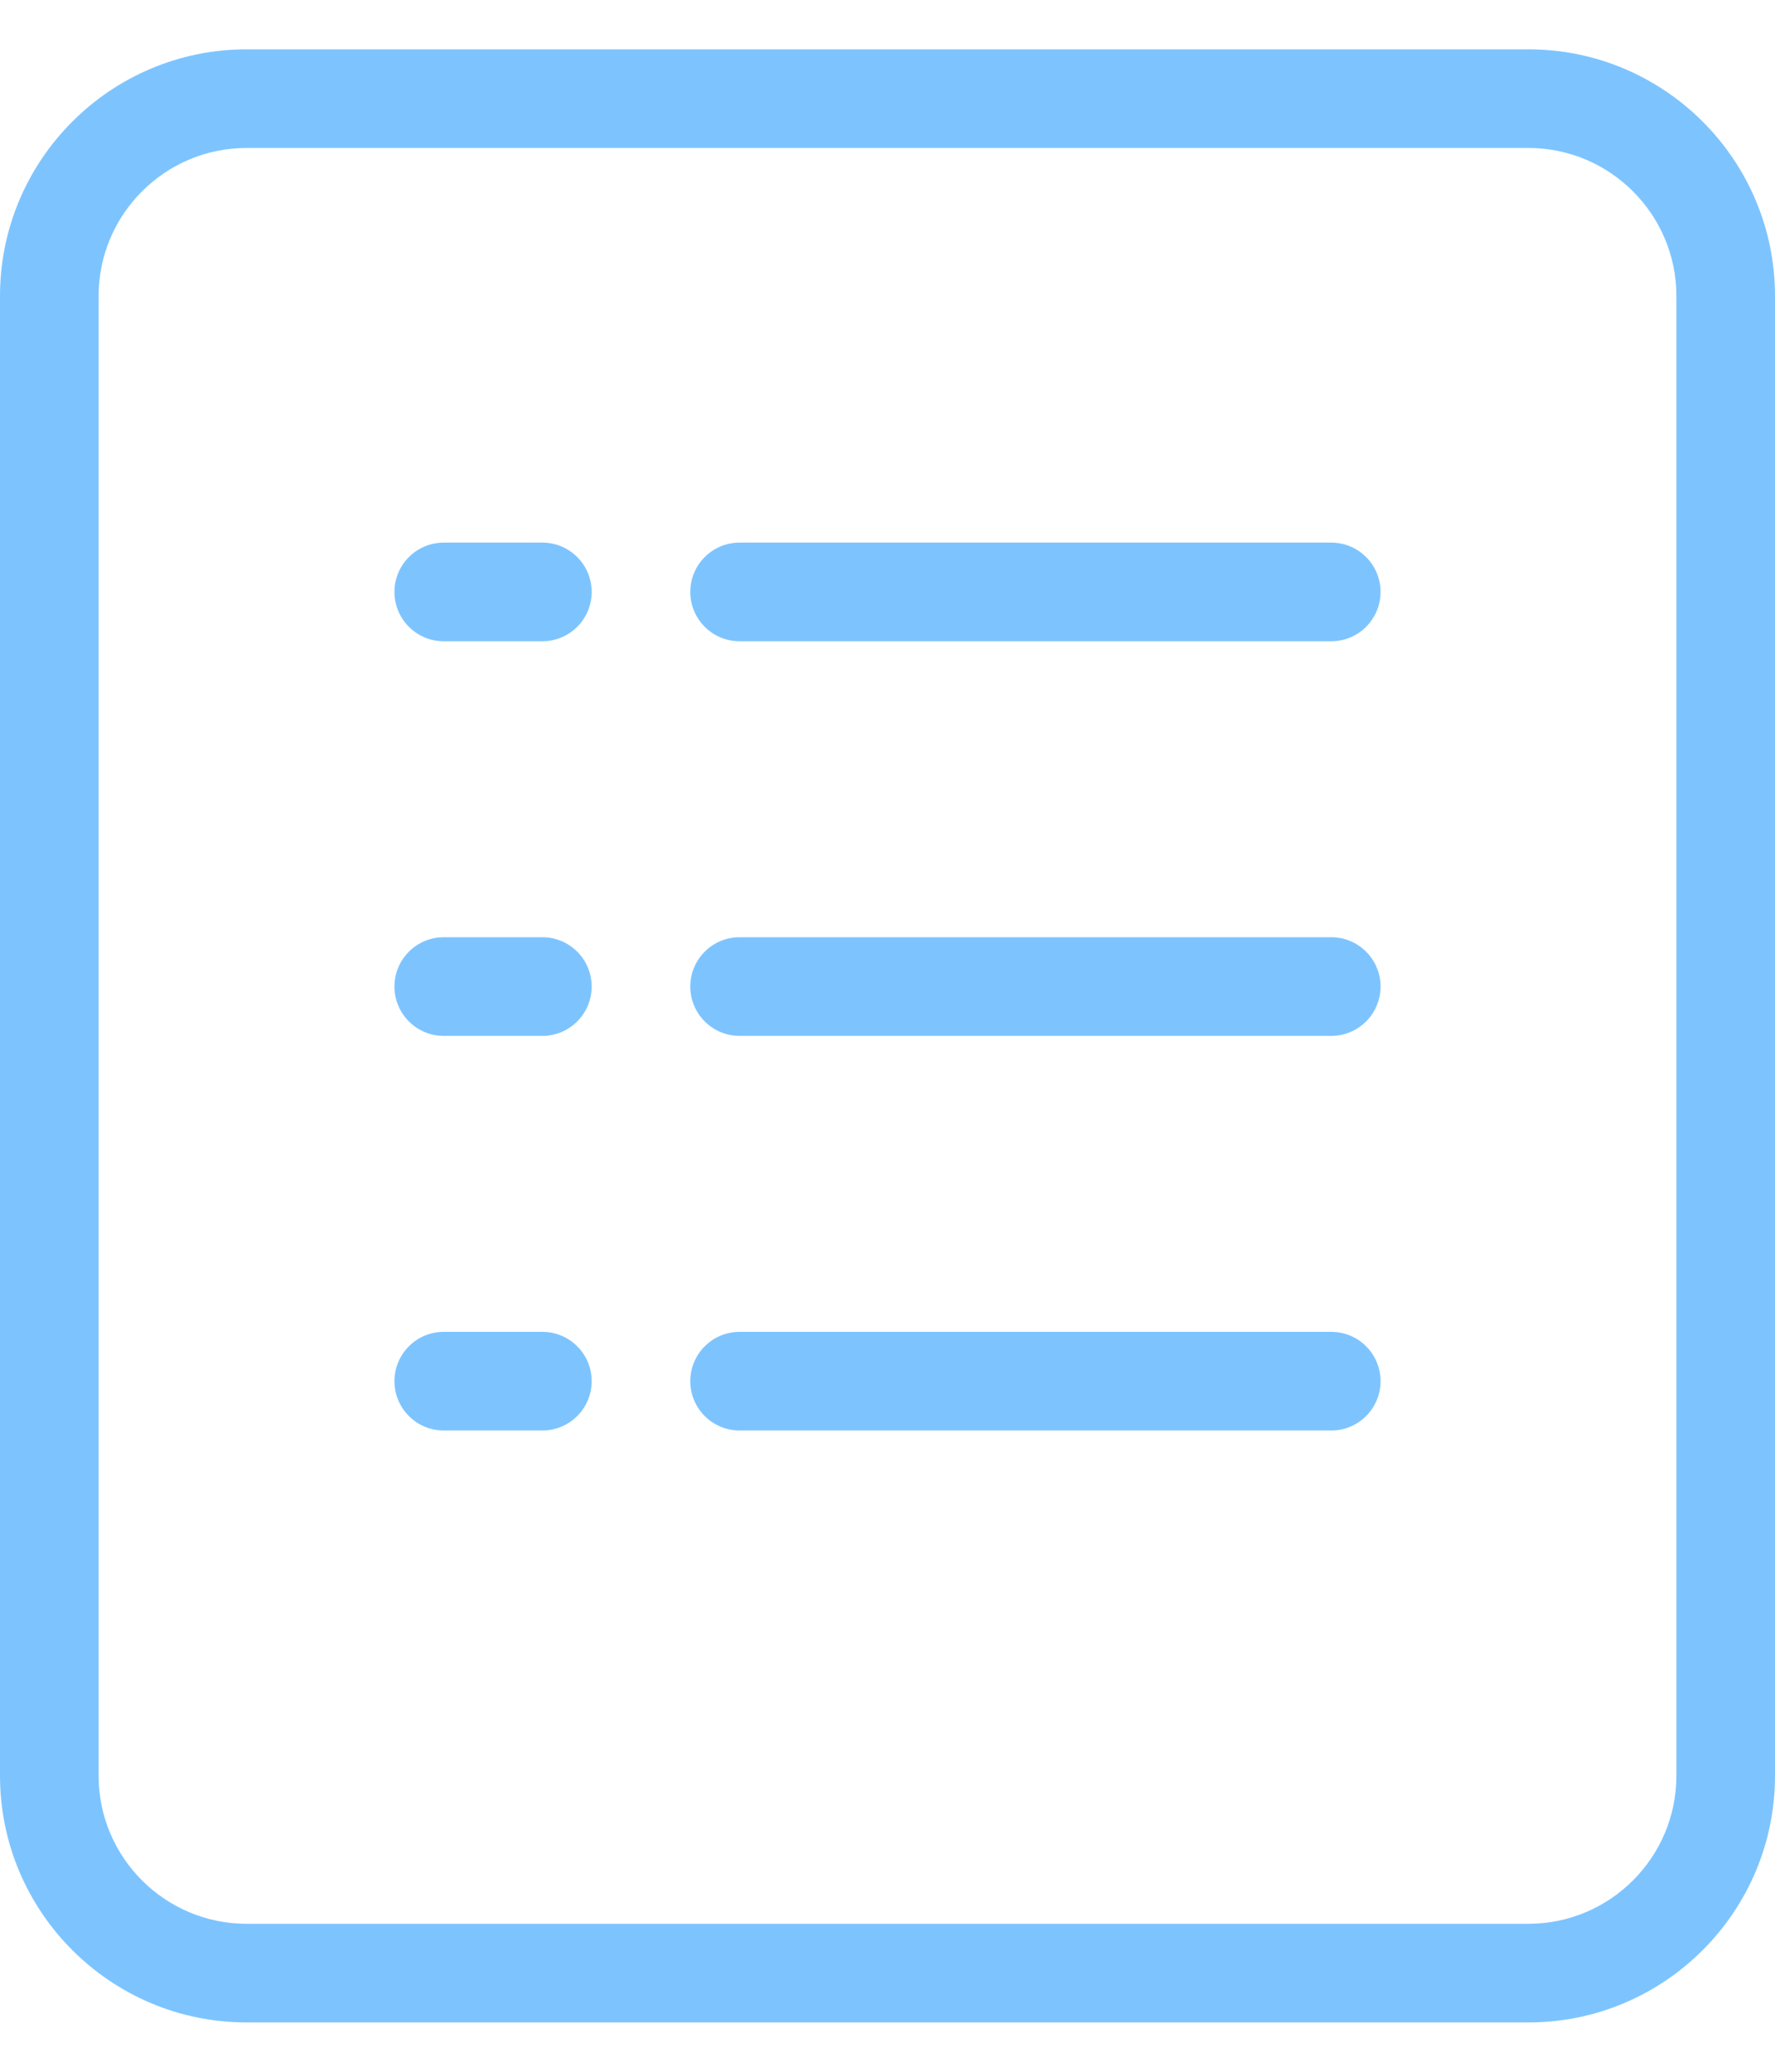 <?xml version="1.0" encoding="UTF-8" standalone="no"?>
<!--

    Copyright (C) 2017-2019 Dremio Corporation

    Licensed under the Apache License, Version 2.0 (the "License");
    you may not use this file except in compliance with the License.
    You may obtain a copy of the License at

        http://www.apache.org/licenses/LICENSE-2.0

    Unless required by applicable law or agreed to in writing, software
    distributed under the License is distributed on an "AS IS" BASIS,
    WITHOUT WARRANTIES OR CONDITIONS OF ANY KIND, either express or implied.
    See the License for the specific language governing permissions and
    limitations under the License.

-->
<svg width="18px" height="21px" viewBox="0 0 18 21" version="1.1" xmlns="http://www.w3.org/2000/svg" xmlns:xlink="http://www.w3.org/1999/xlink">
    <!-- Generator: Sketch 61.2 (89653) - https://sketch.com -->
    <title>Combined Shape</title>
    <desc>Created with Sketch.</desc>
    <g id="Page-1" stroke="none" stroke-width="1" fill="none" fill-rule="evenodd">
        <g id="Combined-Shape" fill="#7DC4FF">
            <path d="M2.5,0.5 L15.5,0.5 C16.878,0.5 18,1.621 18,3 L18,18 C18,19.379 16.878,20.5 15.5,20.5 L2.5,20.5 C1.122,20.5 0,19.379 0,18 L0,3 C0,1.621 1.122,0.5 2.5,0.5 Z M15.5,19.5 C16.327,19.5 17,18.827 17,18 L17,3 C17,2.173 16.327,1.5 15.5,1.5 L2.5,1.5 C1.673,1.5 1,2.173 1,3 L1,18 C1,18.827 1.673,19.5 2.5,19.5 L15.5,19.5 Z M5.5,5.5 L4.5,5.5 C4.224,5.5 4,5.724 4,6 C4,6.276 4.224,6.5 4.5,6.5 L5.5,6.5 C5.776,6.5 6,6.276 6,6 C6,5.724 5.776,5.5 5.5,5.5 Z M7.5,5.5 L13.5,5.5 C13.776,5.5 14,5.724 14,6 C14,6.276 13.776,6.5 13.5,6.5 L7.5,6.5 C7.224,6.5 7,6.276 7,6 C7,5.724 7.224,5.5 7.5,5.5 Z M5.5,9.5 L4.5,9.5 C4.224,9.5 4,9.724 4,10 C4,10.276 4.224,10.5 4.5,10.5 L5.5,10.5 C5.776,10.5 6,10.276 6,10 C6,9.724 5.776,9.5 5.5,9.5 Z M7.5,9.5 L13.5,9.5 C13.776,9.5 14,9.724 14,10 C14,10.276 13.776,10.5 13.5,10.5 L7.5,10.5 C7.224,10.5 7,10.276 7,10 C7,9.724 7.224,9.5 7.5,9.5 Z M5.5,13.5 L4.5,13.5 C4.224,13.5 4,13.724 4,14 C4,14.276 4.224,14.5 4.5,14.5 L5.5,14.5 C5.776,14.5 6,14.276 6,14 C6,13.724 5.776,13.5 5.5,13.5 Z M7.5,13.5 L13.5,13.5 C13.776,13.5 14,13.724 14,14 C14,14.276 13.776,14.5 13.5,14.5 L7.5,14.5 C7.224,14.5 7,14.276 7,14 C7,13.724 7.224,13.5 7.5,13.5 Z" id="Shape"></path>
        </g>
    </g>
</svg>